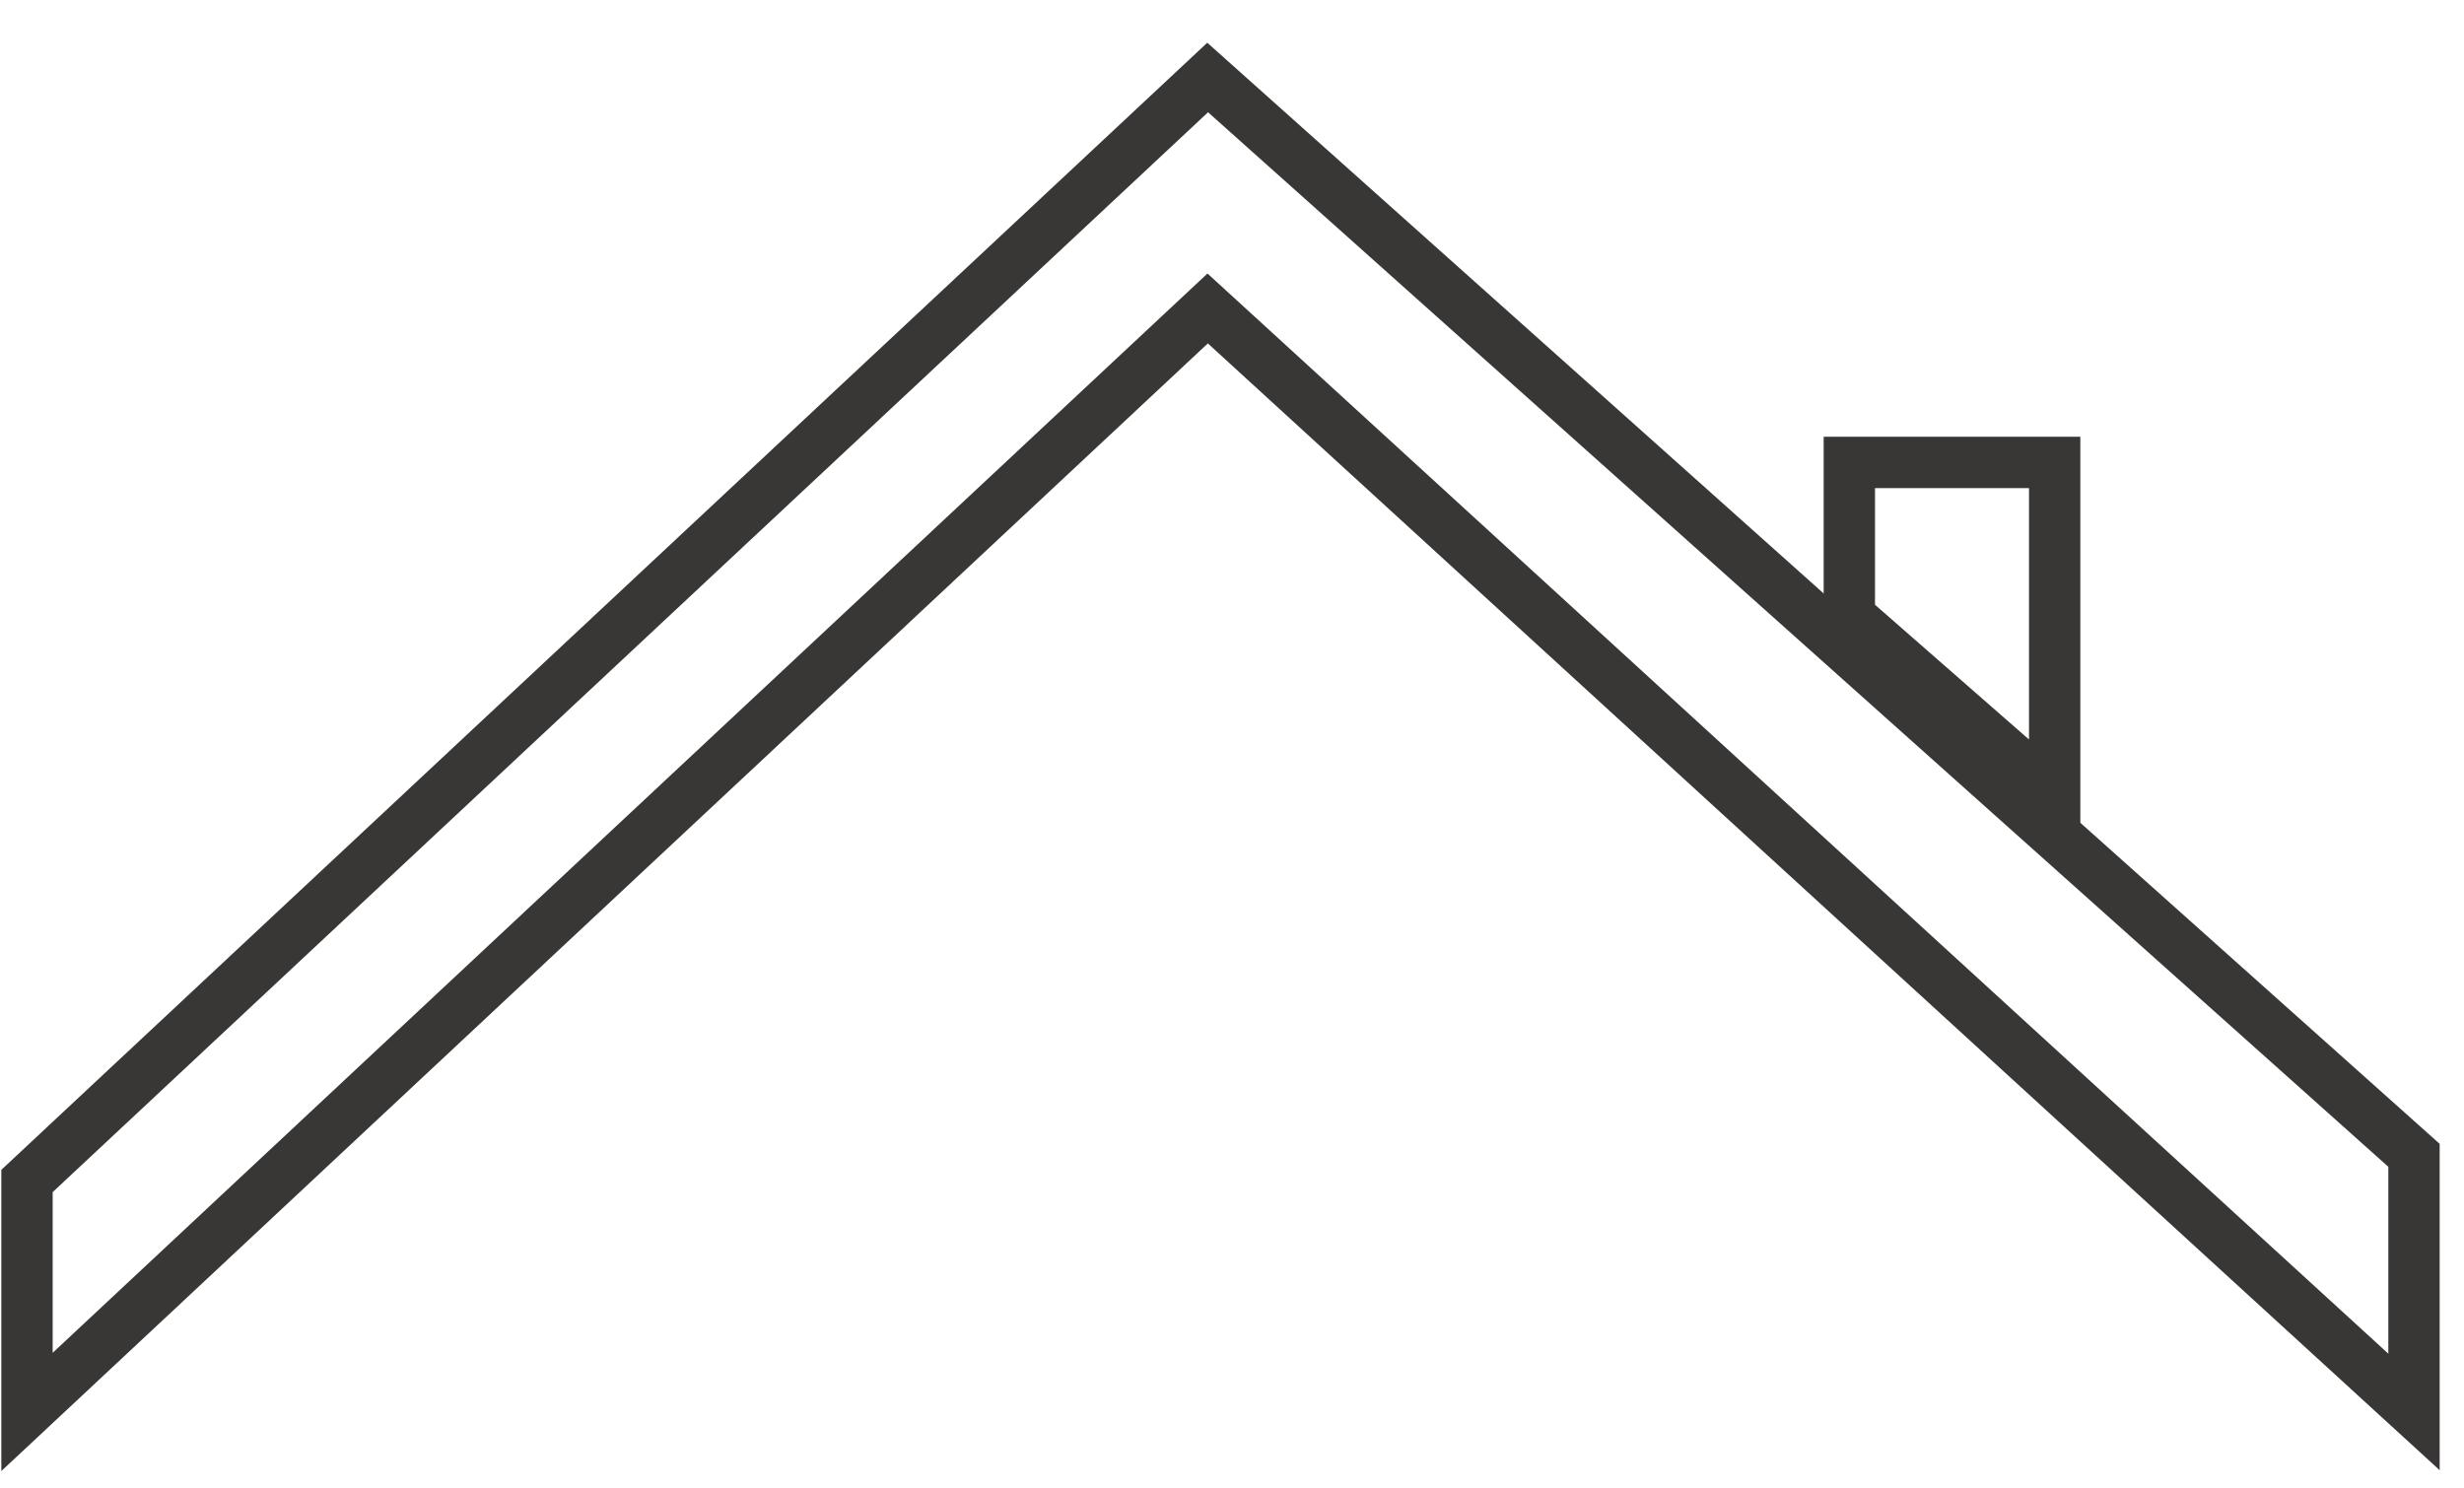 <svg width="48" height="29" viewBox="0 0 48 29" fill="none" xmlns="http://www.w3.org/2000/svg">
<path d="M23.526 6.01L0.526 27.51V23.01L23.526 1.51L47.026 22.51V27.51L23.526 6.01Z" stroke="#383736"/>
<path d="M36.026 9.01V12.01L40.026 15.51V9.01H36.026Z" stroke="#383736"/>
</svg>
